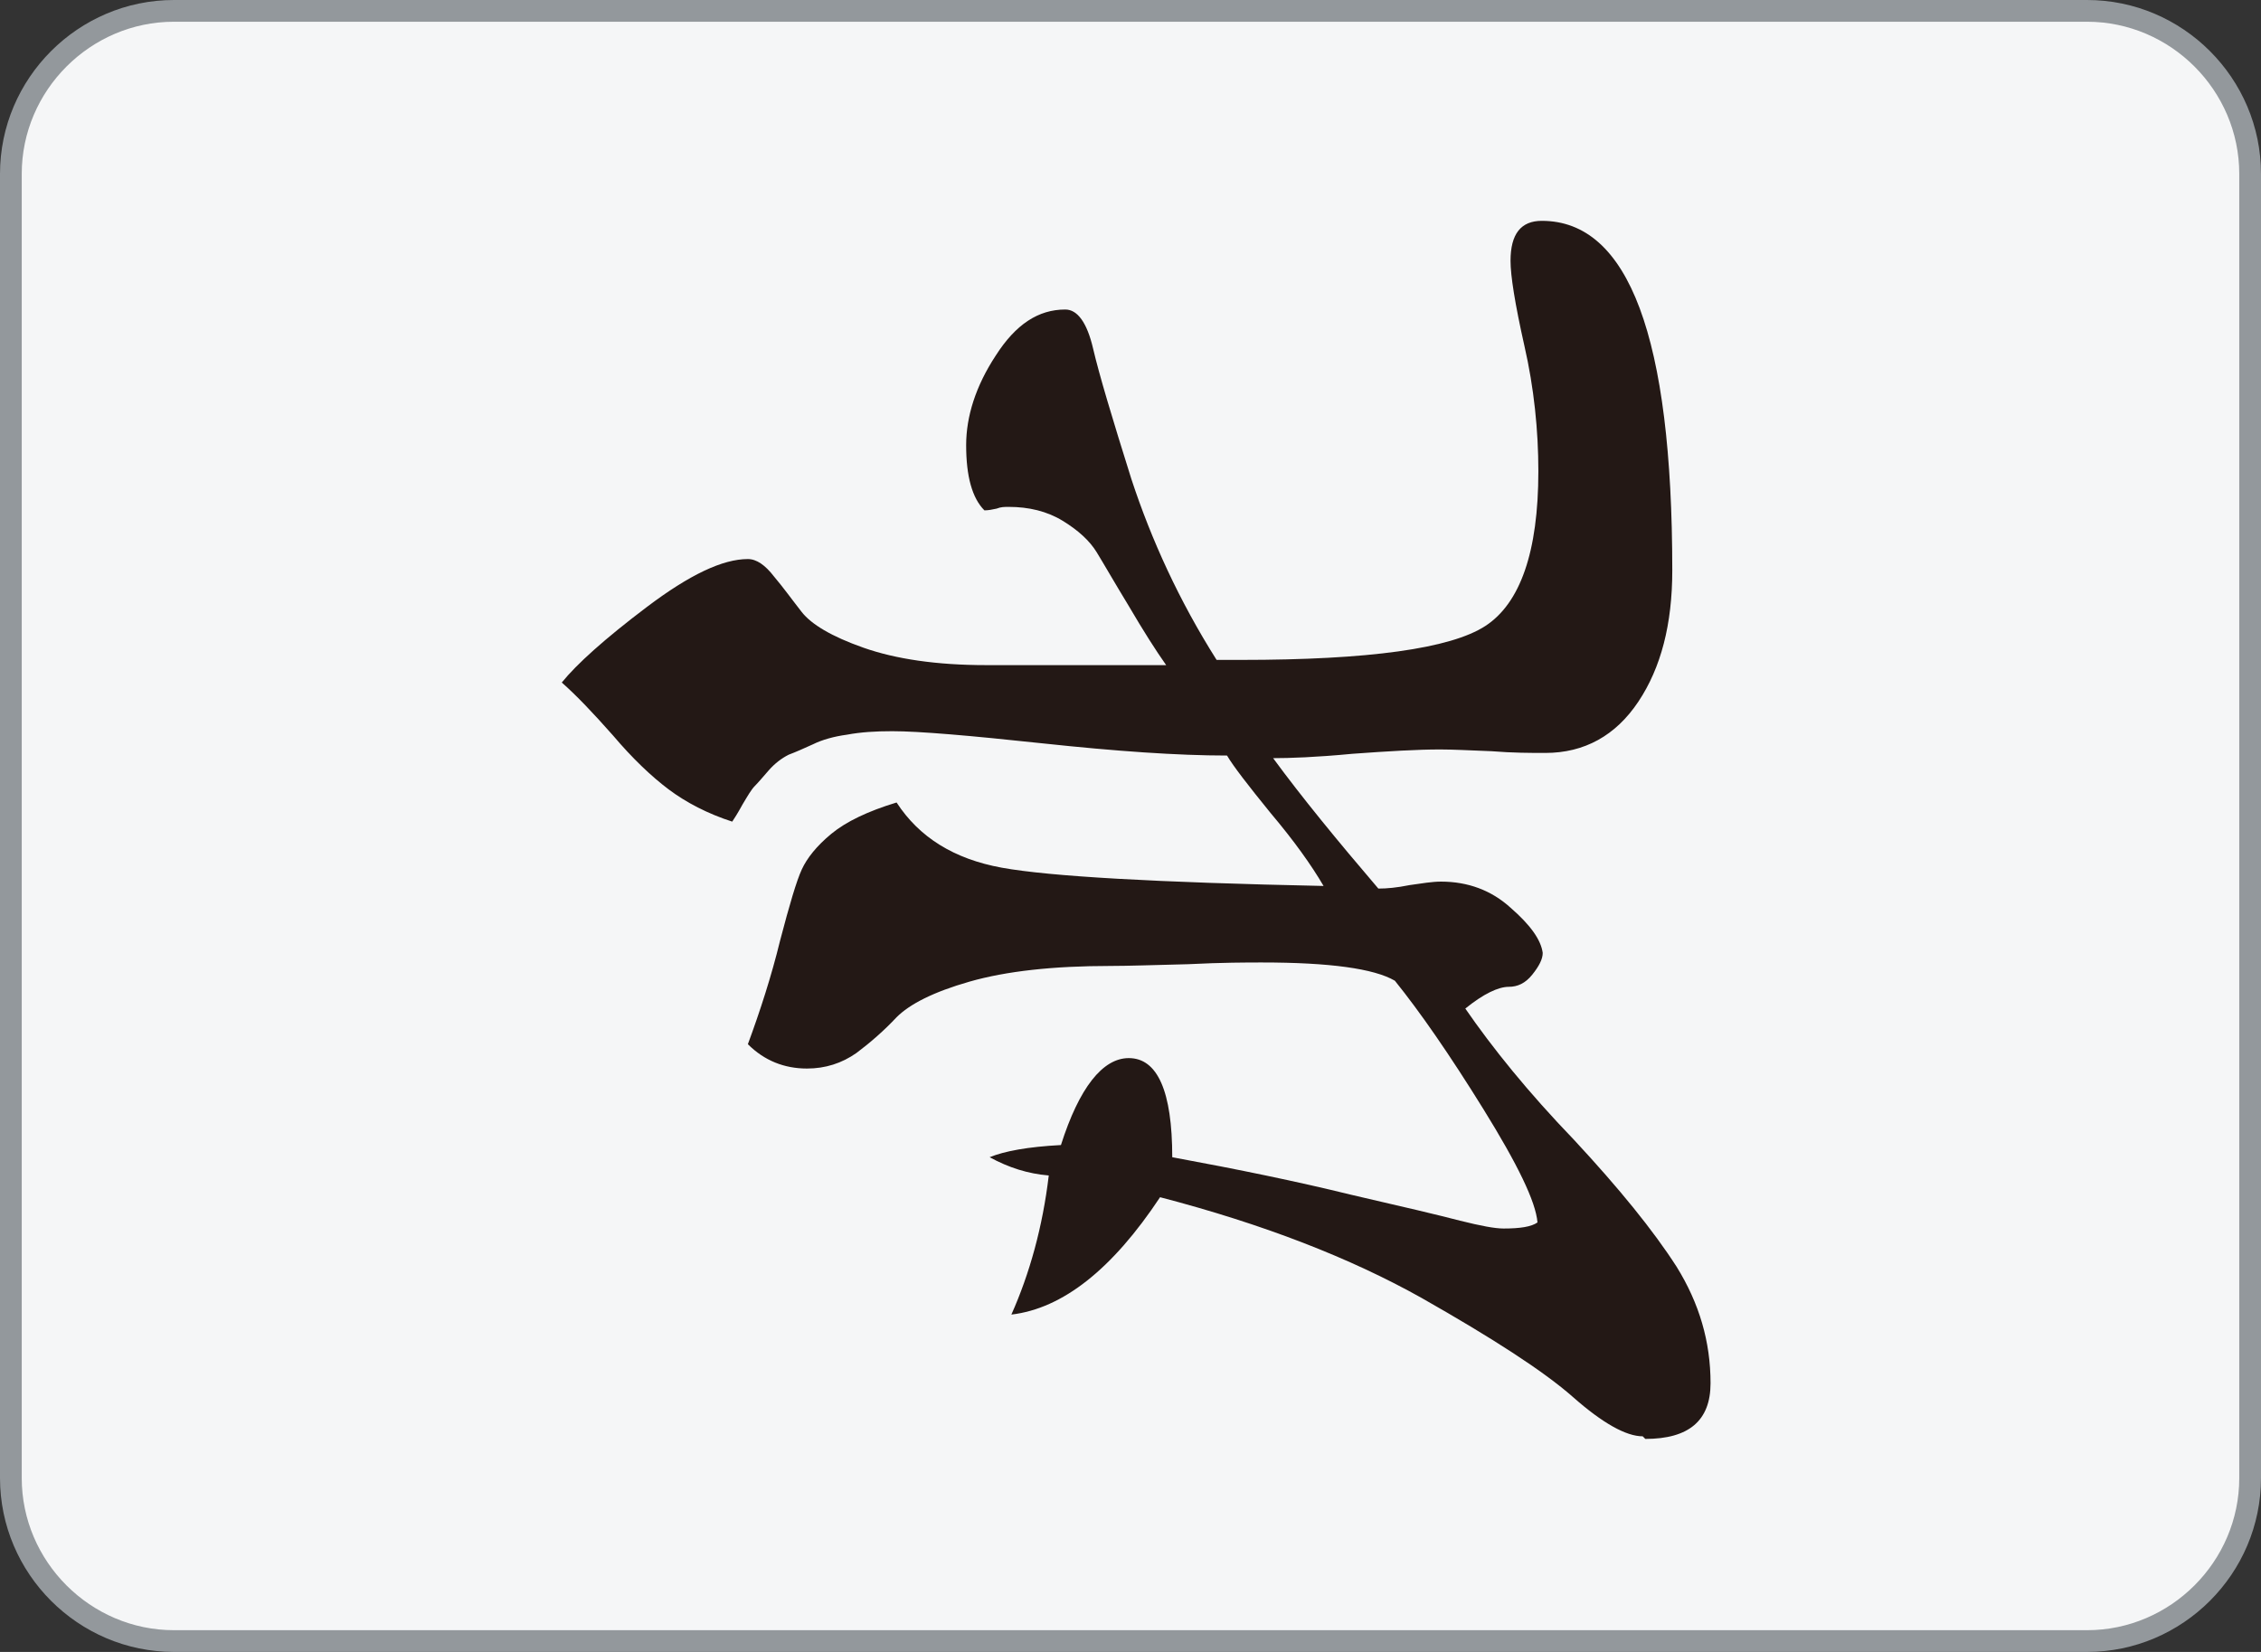 <svg xmlns="http://www.w3.org/2000/svg" viewBox="0 0 26 19"><rect x="0" y="0" width="26" height="19" fill="#333333" stroke="none"/><rect x="3.62" y="-3.37" width="18.75" height="25.75" rx="1.88" ry="1.88" transform="rotate(-90 12.995 9.505)" style="fill:#f5f6f7"/><path d="M.25 2C.25 1.04 1.04.25 2 .25h22c.96 0 1.75.79 1.75 1.75v15c0 .96-.79 1.75-1.75 1.75H2c-.96 0-1.75-.79-1.75-1.75V2M0 2v15c0 1.1.9 2 2 2h22c1.1 0 2-.9 2-2V2c0-1.1-.9-2-2-2H2C.9 0 0 .9 0 2z" style="fill:#93989c"/><path d="M18.89 16.52c-.19 0-.46-.15-.8-.45s-.93-.68-1.74-1.14c-.82-.46-1.82-.85-3.01-1.16-.55.83-1.12 1.28-1.71 1.35.21-.47.36-1.01.43-1.6-.24-.02-.46-.09-.68-.21.17-.07.44-.12.82-.14.21-.66.48-1 .78-1 .33 0 .5.38.5 1.14.76.14 1.44.28 2.05.43.61.14 1.03.24 1.26.3.24.06.4.09.5.09.19 0 .32-.02.39-.07-.02-.24-.23-.67-.62-1.3s-.73-1.12-1.02-1.48c-.24-.14-.75-.21-1.53-.21-.17 0-.45 0-.85.02-.4.01-.7.02-.89.02-.66 0-1.2.06-1.62.18s-.69.26-.84.41c-.14.15-.3.29-.46.41-.17.12-.36.18-.57.18-.26 0-.49-.09-.68-.28.14-.38.27-.78.37-1.19.11-.42.19-.69.25-.82s.17-.27.34-.41c.17-.14.42-.26.75-.36.26.4.66.65 1.21.75s1.78.17 3.7.21c-.14-.24-.34-.52-.61-.84-.26-.32-.43-.54-.5-.66-.57 0-1.28-.05-2.12-.14s-1.42-.14-1.73-.14c-.19 0-.36.01-.52.04-.15.02-.29.06-.39.11-.11.05-.2.09-.28.12-.08.04-.16.1-.23.18s-.12.14-.16.18-.08.11-.14.21c-.06.11-.1.17-.12.2-.28-.09-.53-.22-.73-.37-.2-.15-.42-.36-.64-.62-.23-.26-.42-.46-.59-.61.17-.21.49-.5.98-.87s.87-.55 1.16-.55c.1 0 .2.07.3.2.11.13.21.27.32.41s.34.28.71.41.84.2 1.41.2h2.07c-.12-.17-.26-.39-.43-.68-.17-.28-.29-.49-.37-.62s-.21-.25-.39-.36-.39-.16-.62-.16c-.05 0-.09 0-.14.02-.05.01-.09.02-.14.02-.14-.14-.21-.39-.21-.75 0-.33.11-.68.34-1.03.23-.36.49-.53.8-.53.14 0 .25.15.32.45s.22.8.44 1.5c.23.7.55 1.4.98 2.08h.28c1.47 0 2.41-.13 2.81-.39s.61-.85.61-1.78c0-.47-.05-.96-.16-1.44-.11-.49-.16-.81-.16-.98 0-.31.12-.46.36-.46 1 0 1.5 1.34 1.5 4.02 0 .62-.13 1.12-.39 1.51s-.62.59-1.07.59c-.17 0-.37 0-.62-.02-.25-.01-.45-.02-.59-.02-.26 0-.6.02-1.01.05-.42.04-.72.05-.91.05.33.45.74.95 1.21 1.5.1 0 .21-.01.36-.04.14-.02.26-.04.36-.04.31 0 .58.1.8.3.23.2.35.37.37.52 0 .07-.04.15-.12.25s-.17.14-.27.14c-.12 0-.29.08-.5.25.31.45.72.96 1.25 1.51.52.56.91 1.04 1.18 1.46.26.42.39.86.39 1.34 0 .43-.25.64-.75.64l-.03-.03z" style="fill:#231815"/></svg>